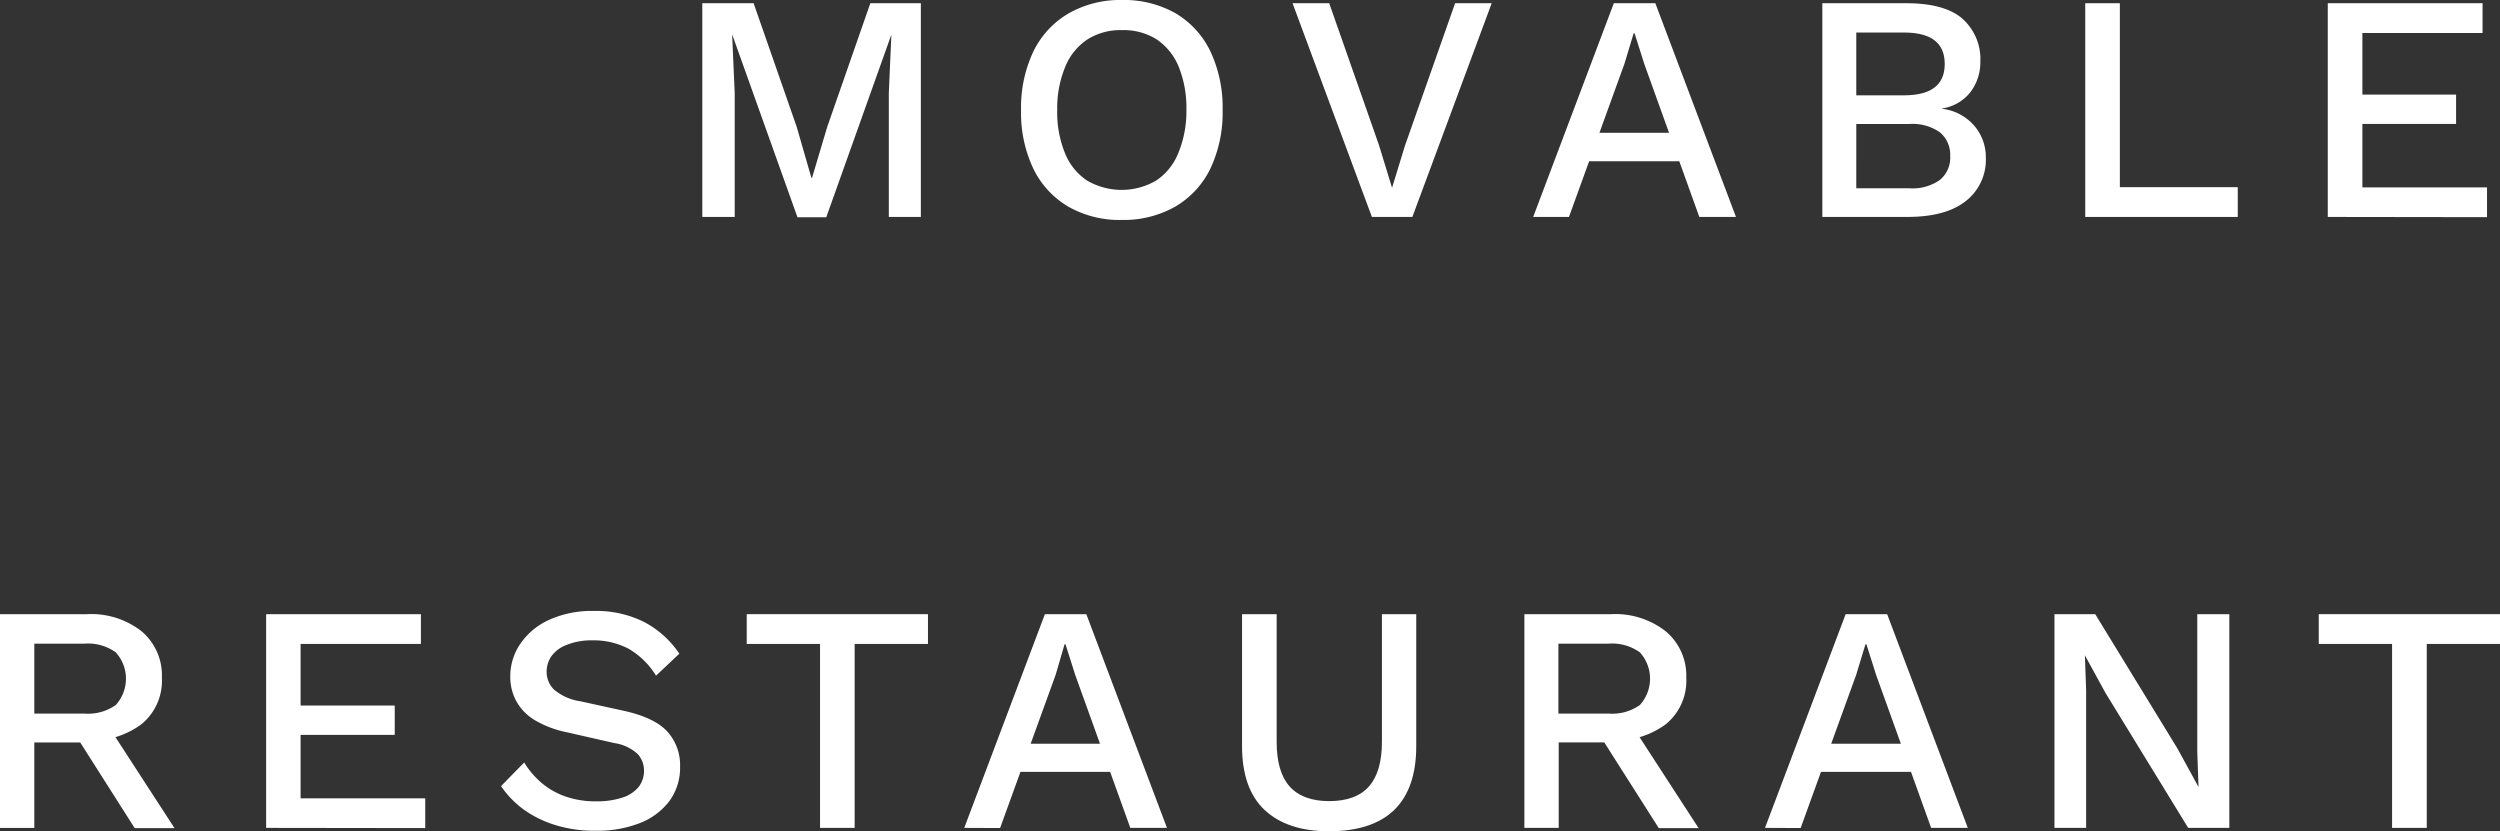 <svg xmlns="http://www.w3.org/2000/svg" viewBox="0 0 340.99 113.36"><rect x="0" y="0" width="340.99" height="113.36" fill="#333333" stroke="none"/><g id="レイヤー_2" data-name="レイヤー 2"><g id="レイヤー_1-2" data-name="レイヤー 1"><g style="isolation:isolate"><path d="M125.6.44V29.59h-4.37V12.72l.35-8h0l-8.88,24.91h-3.93L99.86,4.68h0l.35,8V29.59H95.79V.44h7l5.88,16.87,2,6.94h.09l2.07-6.94L118.71.44Z" fill="#fff"/><path d="M153,0a14.27,14.27,0,0,1,7.34,1.81A12.13,12.13,0,0,1,165.09,7a17.94,17.94,0,0,1,1.67,8,17.86,17.86,0,0,1-1.67,8,12.13,12.13,0,0,1-4.77,5.17A14.27,14.27,0,0,1,153,30a14.12,14.12,0,0,1-7.28-1.81,12.13,12.13,0,0,1-4.77-5.17,17.73,17.73,0,0,1-1.68-8,17.8,17.8,0,0,1,1.68-8,12.13,12.13,0,0,1,4.77-5.17A14.12,14.12,0,0,1,153,0Zm0,4.11a8.37,8.37,0,0,0-4.7,1.28,8.12,8.12,0,0,0-3,3.71A14.71,14.71,0,0,0,144.2,15a14.73,14.73,0,0,0,1.06,5.89,8.08,8.08,0,0,0,3,3.73,9.36,9.36,0,0,0,9.45,0,8.16,8.16,0,0,0,3-3.73A14.9,14.9,0,0,0,161.82,15a14.89,14.89,0,0,0-1.06-5.92,8.21,8.21,0,0,0-3-3.71A8.45,8.45,0,0,0,153,4.11Z" fill="#fff"/><path d="M203.46.44,192.64,29.59h-5.52L176.3.44h5l6.8,19.39,1.77,5.79,1.76-5.75L198.47.44Z" fill="#fff"/><path d="M209.12,29.59l11-29.15h5.66l11,29.15h-5l-7.5-20.85-1.33-4.19h-.13l-1.24,4.11L214,29.59ZM215,22V18.11h15.77V22Z" fill="#fff"/><path d="M248.56,29.59V.44H260q5.25,0,7.68,2.12a7.38,7.38,0,0,1,2.43,5.88,6.68,6.68,0,0,1-1.32,4.08,6,6,0,0,1-3.89,2.27v.05a6.84,6.84,0,0,1,4.39,2.32,6.56,6.56,0,0,1,1.57,4.35,7.14,7.14,0,0,1-2.74,5.92q-2.73,2.16-8,2.16ZM253.19,13h6.5c3.71,0,5.56-1.42,5.56-4.28s-1.85-4.28-5.56-4.28h-6.5Zm0,12.68h7.25a6.42,6.42,0,0,0,4.17-1.15A3.93,3.93,0,0,0,266,21.29a4,4,0,0,0-1.39-3.23,6.48,6.48,0,0,0-4.17-1.15h-7.25Z" fill="#fff"/><path d="M289.14,25.53h16.08v4.06h-20.8V.44h4.72Z" fill="#fff"/><path d="M317.5,29.59V.44h21.11V4.5H322.22v8.4H335v4H322.22v8.66h17v4.06Z" fill="#fff"/><path d="M11.88,83.77a11.13,11.13,0,0,1,7.44,2.34,7.86,7.86,0,0,1,2.76,6.32,7.67,7.67,0,0,1-2.76,6.33A11.48,11.48,0,0,1,11.88,101l-.44.27H4.68v11.66H0V83.77Zm-.35,13.56a6.52,6.52,0,0,0,4.26-1.17,5.33,5.33,0,0,0,0-7.18,6.47,6.47,0,0,0-4.26-1.19H4.68v9.54Zm2.78,1,9.49,14.62H18.37l-8.12-12.77Z" fill="#fff"/><path d="M36.3,112.92V83.77H57.41v4.06H41v8.4H53.84v4H41v8.66H58v4.06Z" fill="#fff"/><path d="M81,83.33a14.61,14.61,0,0,1,6.8,1.48,13.17,13.17,0,0,1,4.86,4.35l-3.18,3a10.72,10.72,0,0,0-3.77-3.69,10.39,10.39,0,0,0-5-1.13A8.92,8.92,0,0,0,77.2,88a4.4,4.4,0,0,0-2,1.52,3.72,3.72,0,0,0-.64,2.14,3.37,3.37,0,0,0,1,2.39,7.08,7.08,0,0,0,3.55,1.59L85,96.93q4.25.93,6,2.83a6.81,6.81,0,0,1,1.76,4.81,7.68,7.68,0,0,1-1.45,4.68,9.25,9.25,0,0,1-4,3,15.92,15.92,0,0,1-6.08,1.06,17.82,17.82,0,0,1-5.56-.8,14.76,14.76,0,0,1-4.33-2.16,12.91,12.91,0,0,1-3-3.13L71.5,104a11.37,11.37,0,0,0,2.34,2.76,10.35,10.35,0,0,0,3.29,1.88,12.51,12.51,0,0,0,4.18.66,11.14,11.14,0,0,0,3.51-.49,4.74,4.74,0,0,0,2.25-1.43,3.55,3.55,0,0,0,.77-2.28,3.32,3.32,0,0,0-.86-2.25,6,6,0,0,0-3.2-1.5l-6.41-1.46A14.15,14.15,0,0,1,73,98.26a7,7,0,0,1-2.56-2.59,6.93,6.93,0,0,1-.84-3.42A7.85,7.85,0,0,1,71,87.77a9.43,9.43,0,0,1,3.91-3.23A14.08,14.08,0,0,1,81,83.33Z" fill="#fff"/><path d="M126.57,83.77v4.06h-10v25.09h-4.72V87.83h-10V83.77Z" fill="#fff"/><path d="M131.52,112.92l11-29.15h5.65l11,29.15h-5l-7.51-20.85-1.33-4.19h-.13L144,92l-7.59,20.94Zm5.87-7.64v-3.84h15.77v3.84Z" fill="#fff"/><path d="M193.17,83.77v18q0,5.77-3,8.7c-2,1.94-5,2.91-8.88,2.91s-6.77-1-8.81-2.91-3.07-4.85-3.07-8.7v-18h4.72v17.4q0,4.11,1.77,6.1c1.18,1.32,3,2,5.39,2s4.25-.66,5.43-2,1.77-3.36,1.77-6.1V83.77Z" fill="#fff"/><path d="M219.76,83.77a11.13,11.13,0,0,1,7.44,2.34A7.86,7.86,0,0,1,230,92.43a7.67,7.67,0,0,1-2.76,6.33,11.48,11.48,0,0,1-7.44,2.23l-.44.27h-6.76v11.66h-4.68V83.77Zm-.35,13.56a6.52,6.52,0,0,0,4.26-1.17,5.33,5.33,0,0,0,0-7.18,6.47,6.47,0,0,0-4.26-1.19h-6.85v9.54Zm2.78,1,9.49,14.62h-5.43l-8.12-12.77Z" fill="#fff"/><path d="M240.74,112.92l11-29.15h5.66l11,29.15h-5l-7.5-20.85-1.33-4.19h-.13L253.19,92l-7.59,20.94Zm5.87-7.64v-3.84h15.77v3.84Z" fill="#fff"/><path d="M304.07,83.77v29.15h-5.61L287.2,94.55l-2.83-5.17h0l.17,4.72v18.82h-4.32V83.77h5.56L297,102.1l2.87,5.25h0l-.17-4.77V83.77Z" fill="#fff"/><path d="M341,83.77v4.06H331v25.09h-4.73V87.83h-10V83.77Z" fill="#fff"/></g></g></g></svg>
